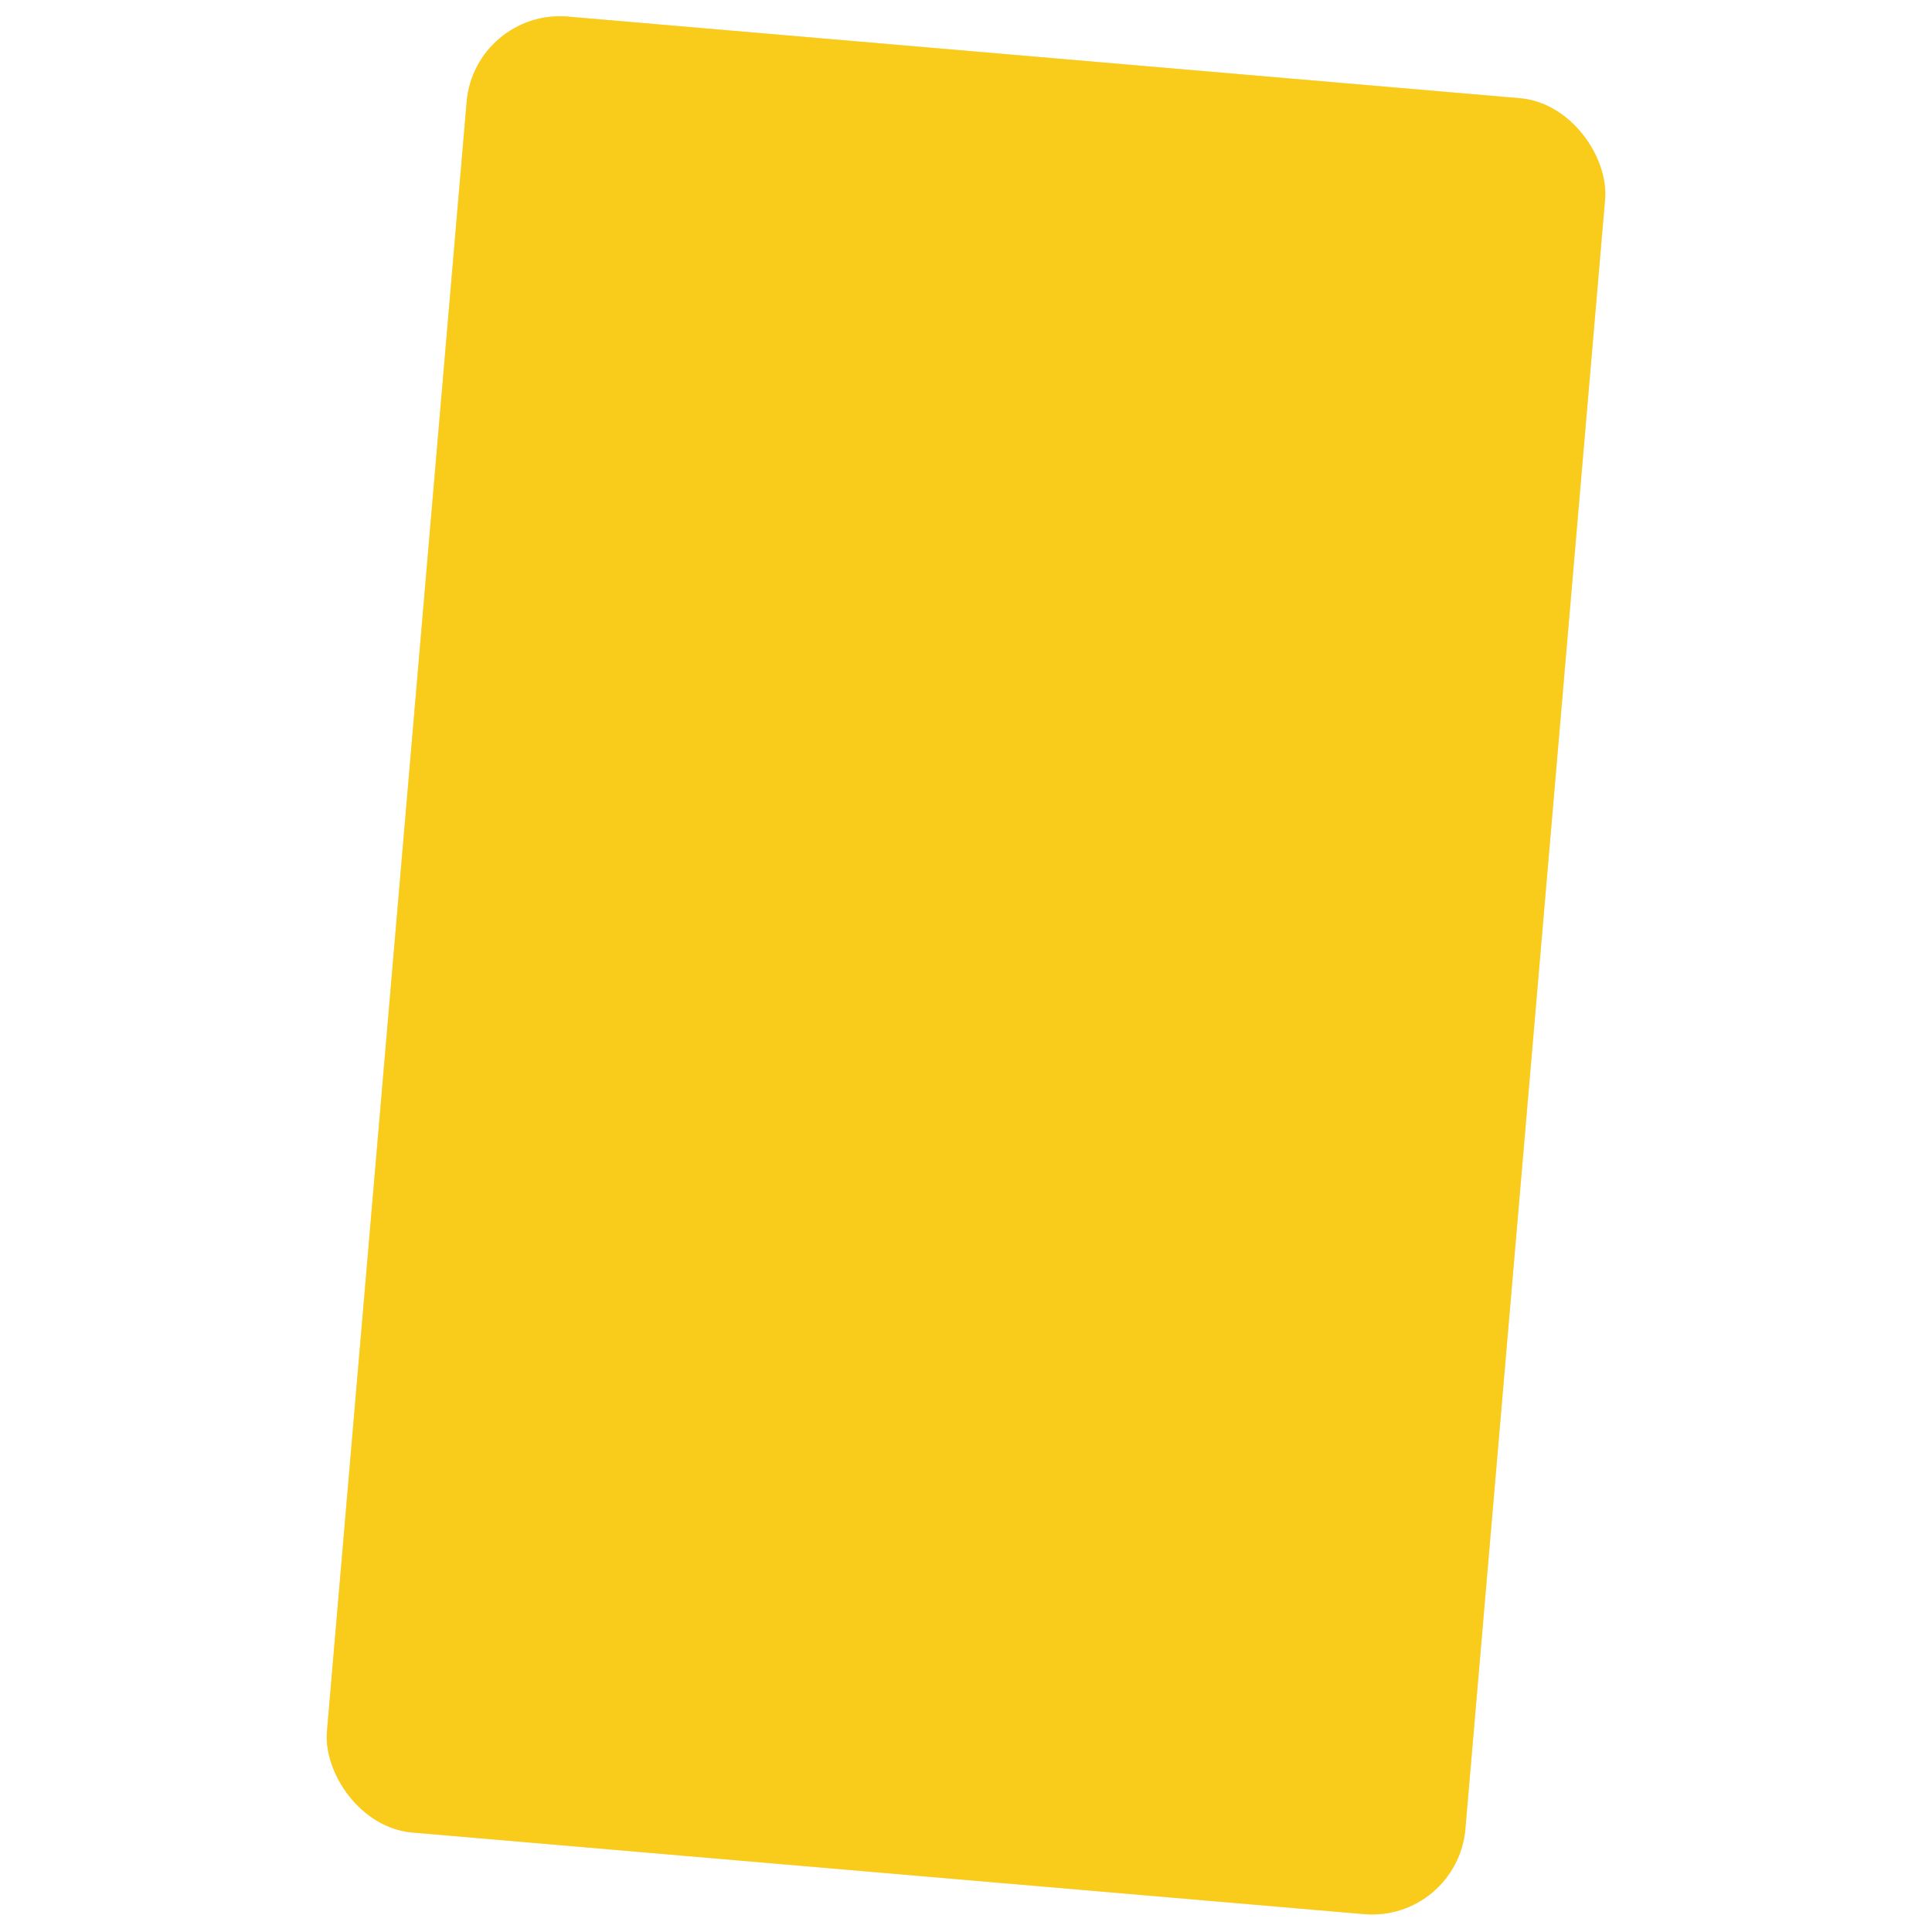<?xml version="1.0" encoding="UTF-8"?>
<svg xmlns="http://www.w3.org/2000/svg" version="1.1" viewBox="0 0 256 256">
  <defs>
    <style>
      .cls-1 {
        fill: #faee00;
        opacity: .4;
      }

      .cls-2 {
        display: none;
        fill: #c30d23;
      }

      .cls-3 {
        fill: #f8b62d;
      }
    </style>
  </defs>
  <!-- Generator: Adobe Illustrator 28.7.1, SVG Export Plug-In . SVG Version: 1.2.0 Build 142)  -->
  <g>
    <g id="_圖層_1" data-name="圖層_1">
      <rect class="cls-2" x="52.3" y="7.2" width="151.4" height="241.5" rx="12.4" ry="12.4" transform="translate(11.4 -10.5) rotate(4.9)"/>
      <g>
        <rect class="cls-3" x="52.3" y="7.2" width="151.4" height="241.5" rx="12.4" ry="12.4" transform="translate(11.4 -10.5) rotate(4.9)"/>
        <rect class="cls-1" x="52.3" y="7.2" width="151.4" height="241.5" rx="12.4" ry="12.4" transform="translate(11.4 -10.5) rotate(4.9)"/>
      </g>
    </g>
  </g>
</svg>